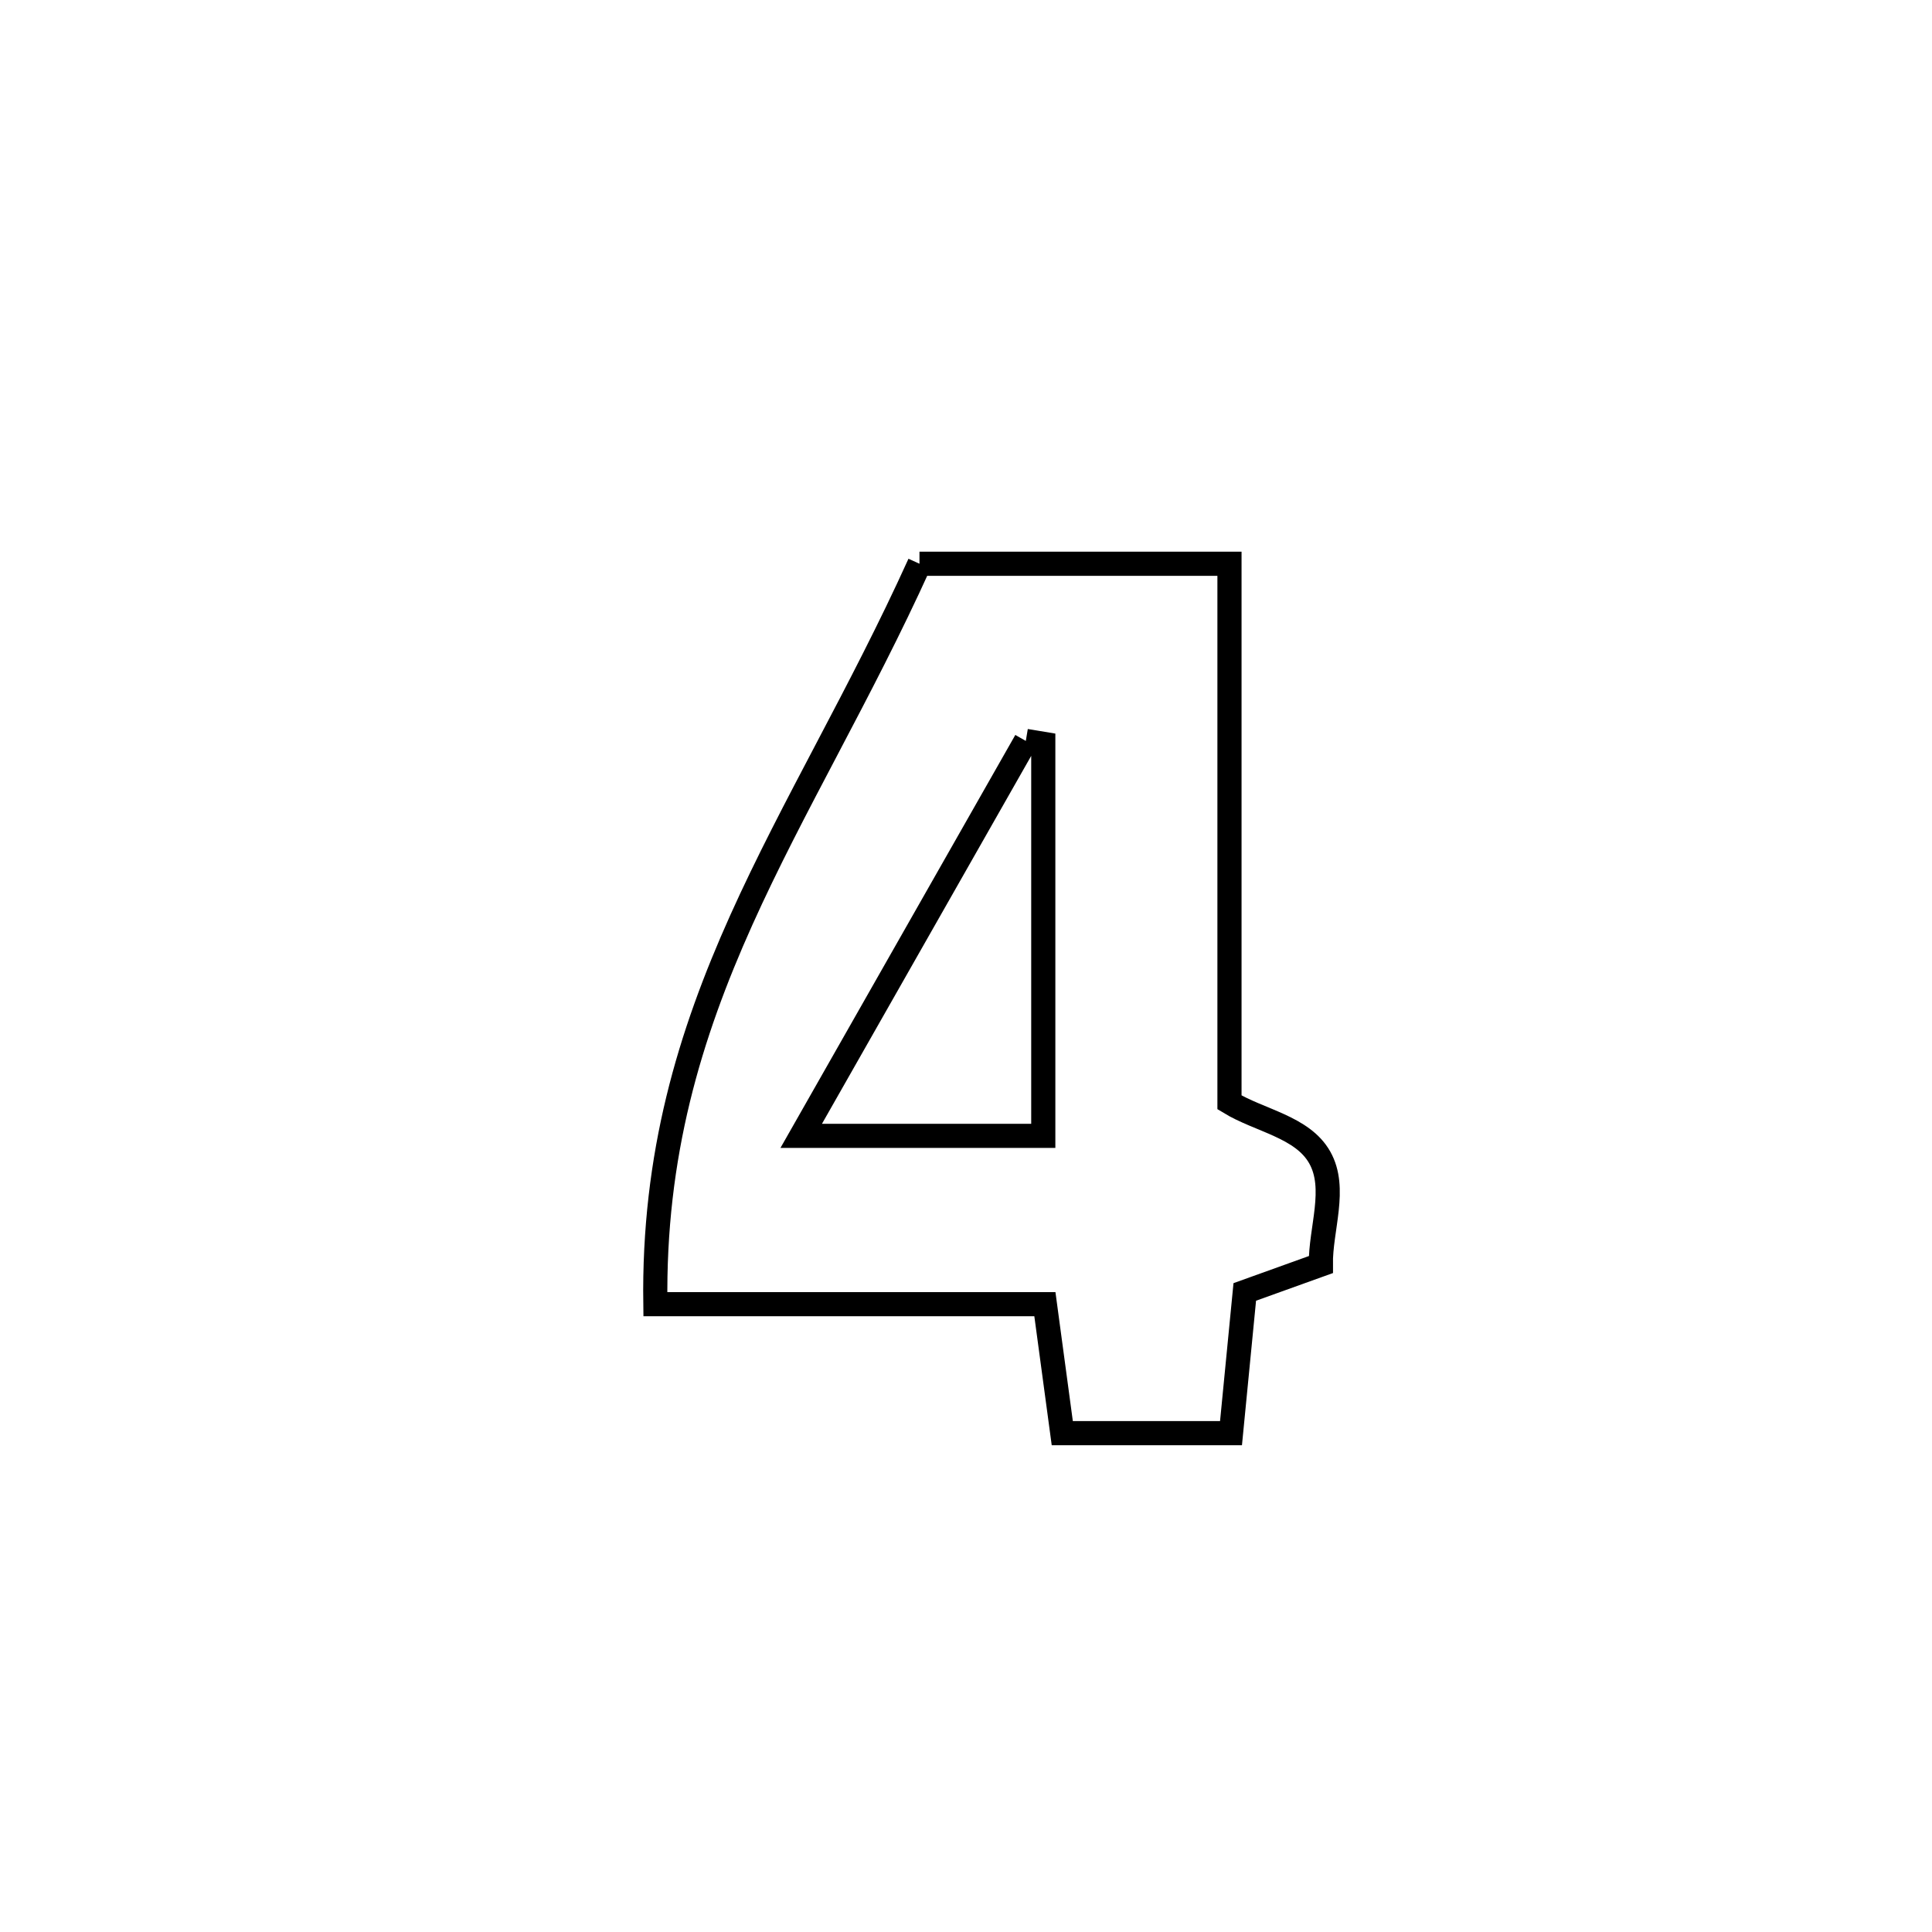 <svg xmlns="http://www.w3.org/2000/svg" viewBox="0.0 0.0 24.0 24.0" height="200px" width="200px"><path fill="none" stroke="black" stroke-width=".3" stroke-opacity="1.0"  filling="0" d="M11.422 7.003 L11.422 7.003 C12.706 7.003 13.99 7.003 15.273 7.003 L15.273 7.003 C15.273 9.233 15.273 11.464 15.273 13.694 L15.273 13.694 C15.647 13.922 16.179 13.997 16.394 14.378 C16.612 14.764 16.403 15.265 16.408 15.709 L16.408 15.709 C16.093 15.822 15.778 15.936 15.463 16.049 L15.463 16.049 C15.406 16.634 15.349 17.218 15.292 17.803 L15.292 17.803 C14.593 17.803 13.895 17.803 13.196 17.803 L13.196 17.803 C13.124 17.269 13.052 16.735 12.98 16.201 L12.98 16.201 C11.367 16.201 9.754 16.201 8.141 16.201 L8.141 16.201 C8.115 14.345 8.566 12.86 9.208 11.431 C9.85 10.003 10.684 8.631 11.422 7.003 L11.422 7.003"></path>
<path fill="none" stroke="black" stroke-width=".3" stroke-opacity="1.0"  filling="0" d="M12.743 9.204 L12.743 9.204 C12.815 9.216 12.888 9.228 12.96 9.24 L12.96 9.24 C12.96 10.863 12.96 12.487 12.96 14.11 L12.96 14.11 C12.798 14.11 9.979 14.11 9.953 14.11 L9.953 14.11 C10.883 12.475 11.813 10.839 12.743 9.204 L12.743 9.204"></path></svg>